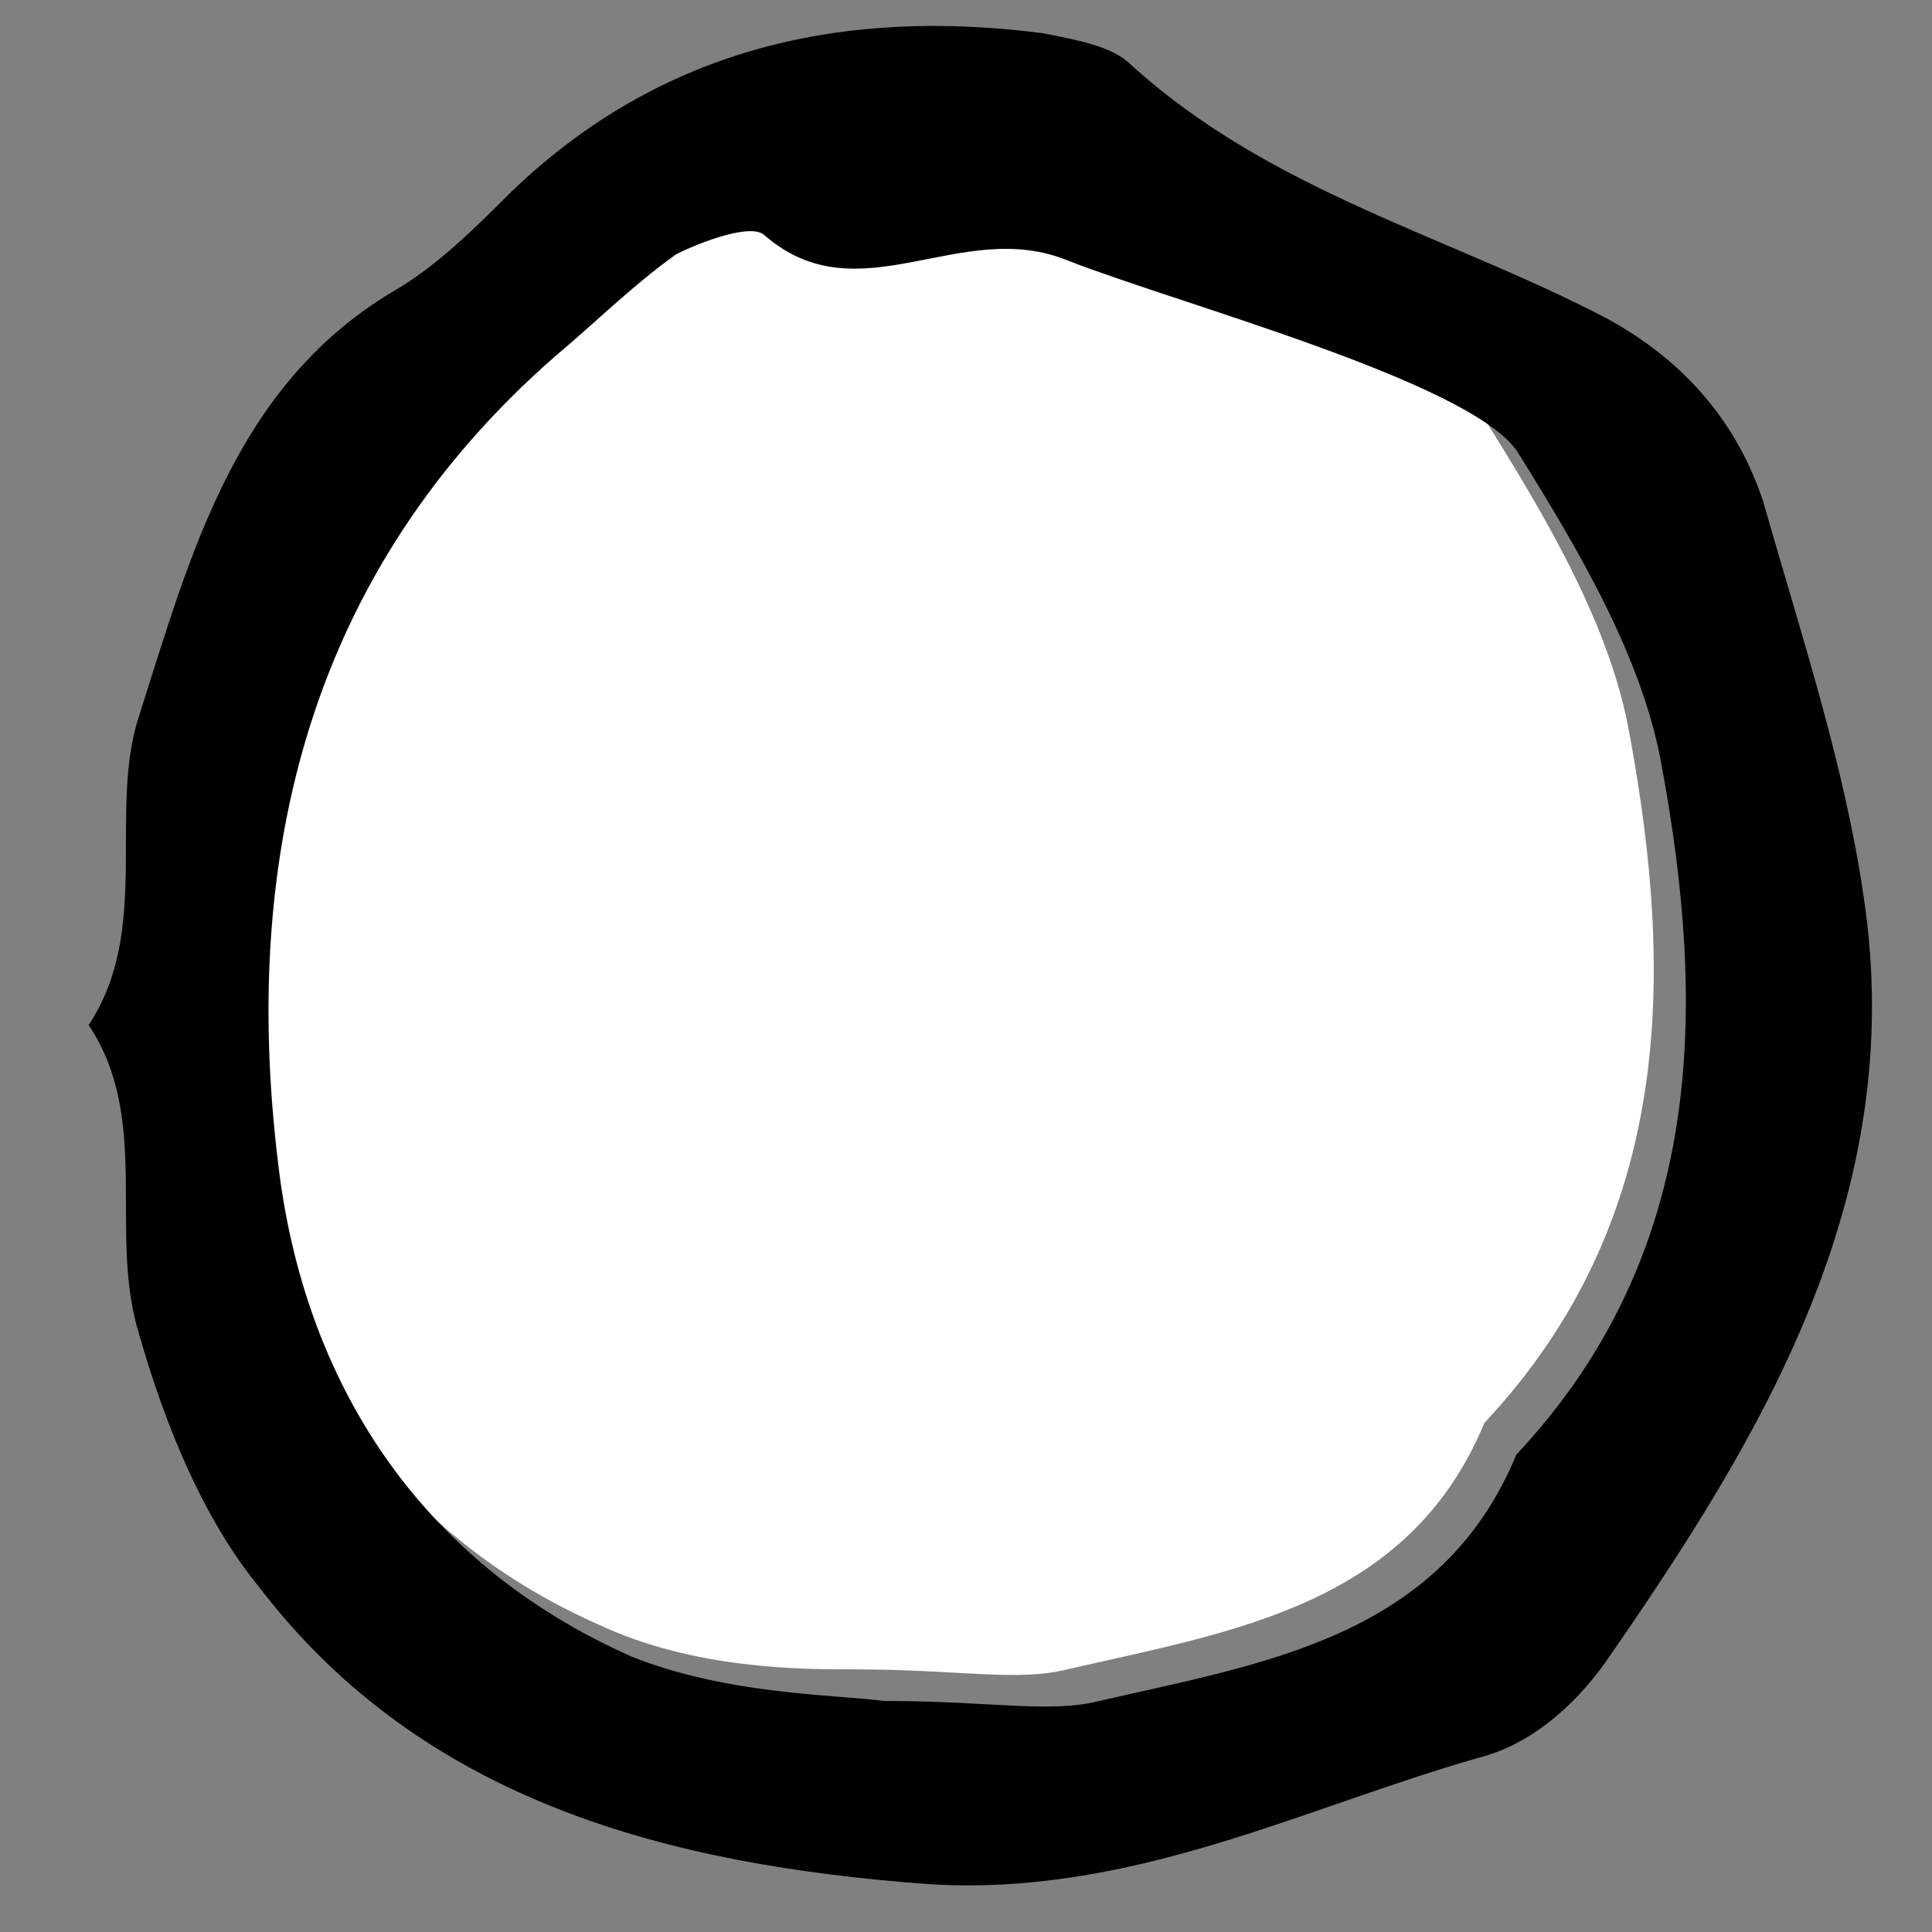 <svg width="17" height="17" viewBox="0 0 17 17" version="1.1" xmlns="http://www.w3.org/2000/svg" xmlns:xlink="http://www.w3.org/1999/xlink">
<rect x="0" y="0" width="17" height="17" fill="#808080" stroke="none"/>
<title>right-eye</title>
<desc>Created using Figma</desc>
<g id="Canvas" transform="translate(-4773 -199)">
<g id="right-eye">
<g id="Vector">
<use xlink:href="#path0_fill" transform="translate(4775.08 200.756)" fill="#FFFFFF"/>
</g>
<g id="Vector">
<use xlink:href="#path1_fill" transform="translate(4773.78 199.228)"/>
</g>
</g>
</g>
<defs>
<path id="path0_fill" d="M 5.422 12.933C 6.367 12.933 6.867 13.044 7.312 12.933C 8.757 12.599 10.314 12.377 10.981 10.765C 12.649 8.986 12.649 6.818 12.259 4.706C 12.093 3.761 11.537 2.816 10.981 1.927C 10.536 1.315 8.035 0.648 7.034 0.259C 6.089 -0.13 5.2 0.759 4.366 0.037C 4.254 -0.075 3.81 0.092 3.587 0.203C 3.198 0.481 2.865 0.815 2.531 1.093C 0.363 2.983 -0.248 5.484 0.085 8.208C 0.308 10.098 1.308 11.71 3.198 12.544C 4.032 12.933 4.977 12.933 5.422 12.933Z"/>
<path id="path1_fill" d="M 7.394 16.351C 5.114 16.184 2.946 15.628 1.501 13.738C 1.001 13.127 0.667 12.293 0.445 11.515C 0.167 10.625 0.556 9.625 3.39297e-06 8.791C 0.556 7.957 0.167 6.901 0.445 6.067C 0.889 4.678 1.279 3.177 2.668 2.343C 3.057 2.121 3.391 1.787 3.725 1.454C 5.059 0.175 6.671 -0.158 8.394 0.064C 8.672 0.119 9.006 0.175 9.172 0.342C 10.395 1.454 11.952 1.843 13.342 2.565C 14.064 2.954 14.509 3.51 14.732 4.177C 15.065 5.345 15.454 6.512 15.621 7.679C 16.01 10.292 14.732 12.404 13.342 14.405C 13.064 14.794 12.675 15.128 12.23 15.239C 10.673 15.684 9.172 16.462 7.394 16.351ZM 7.004 14.739C 7.949 14.739 8.45 14.85 8.894 14.739C 10.34 14.405 11.896 14.183 12.563 12.571C 14.231 10.792 14.231 8.624 13.842 6.512C 13.675 5.567 13.119 4.622 12.563 3.733C 12.119 3.121 9.617 2.454 8.617 2.065C 7.671 1.676 6.782 2.565 5.948 1.843C 5.837 1.731 5.392 1.898 5.17 2.009C 4.781 2.287 4.447 2.621 4.114 2.899C 1.946 4.789 1.334 7.29 1.668 10.014C 1.89 11.904 2.891 13.516 4.781 14.35C 5.615 14.683 6.56 14.683 7.004 14.739Z"/>
</defs>
</svg>
